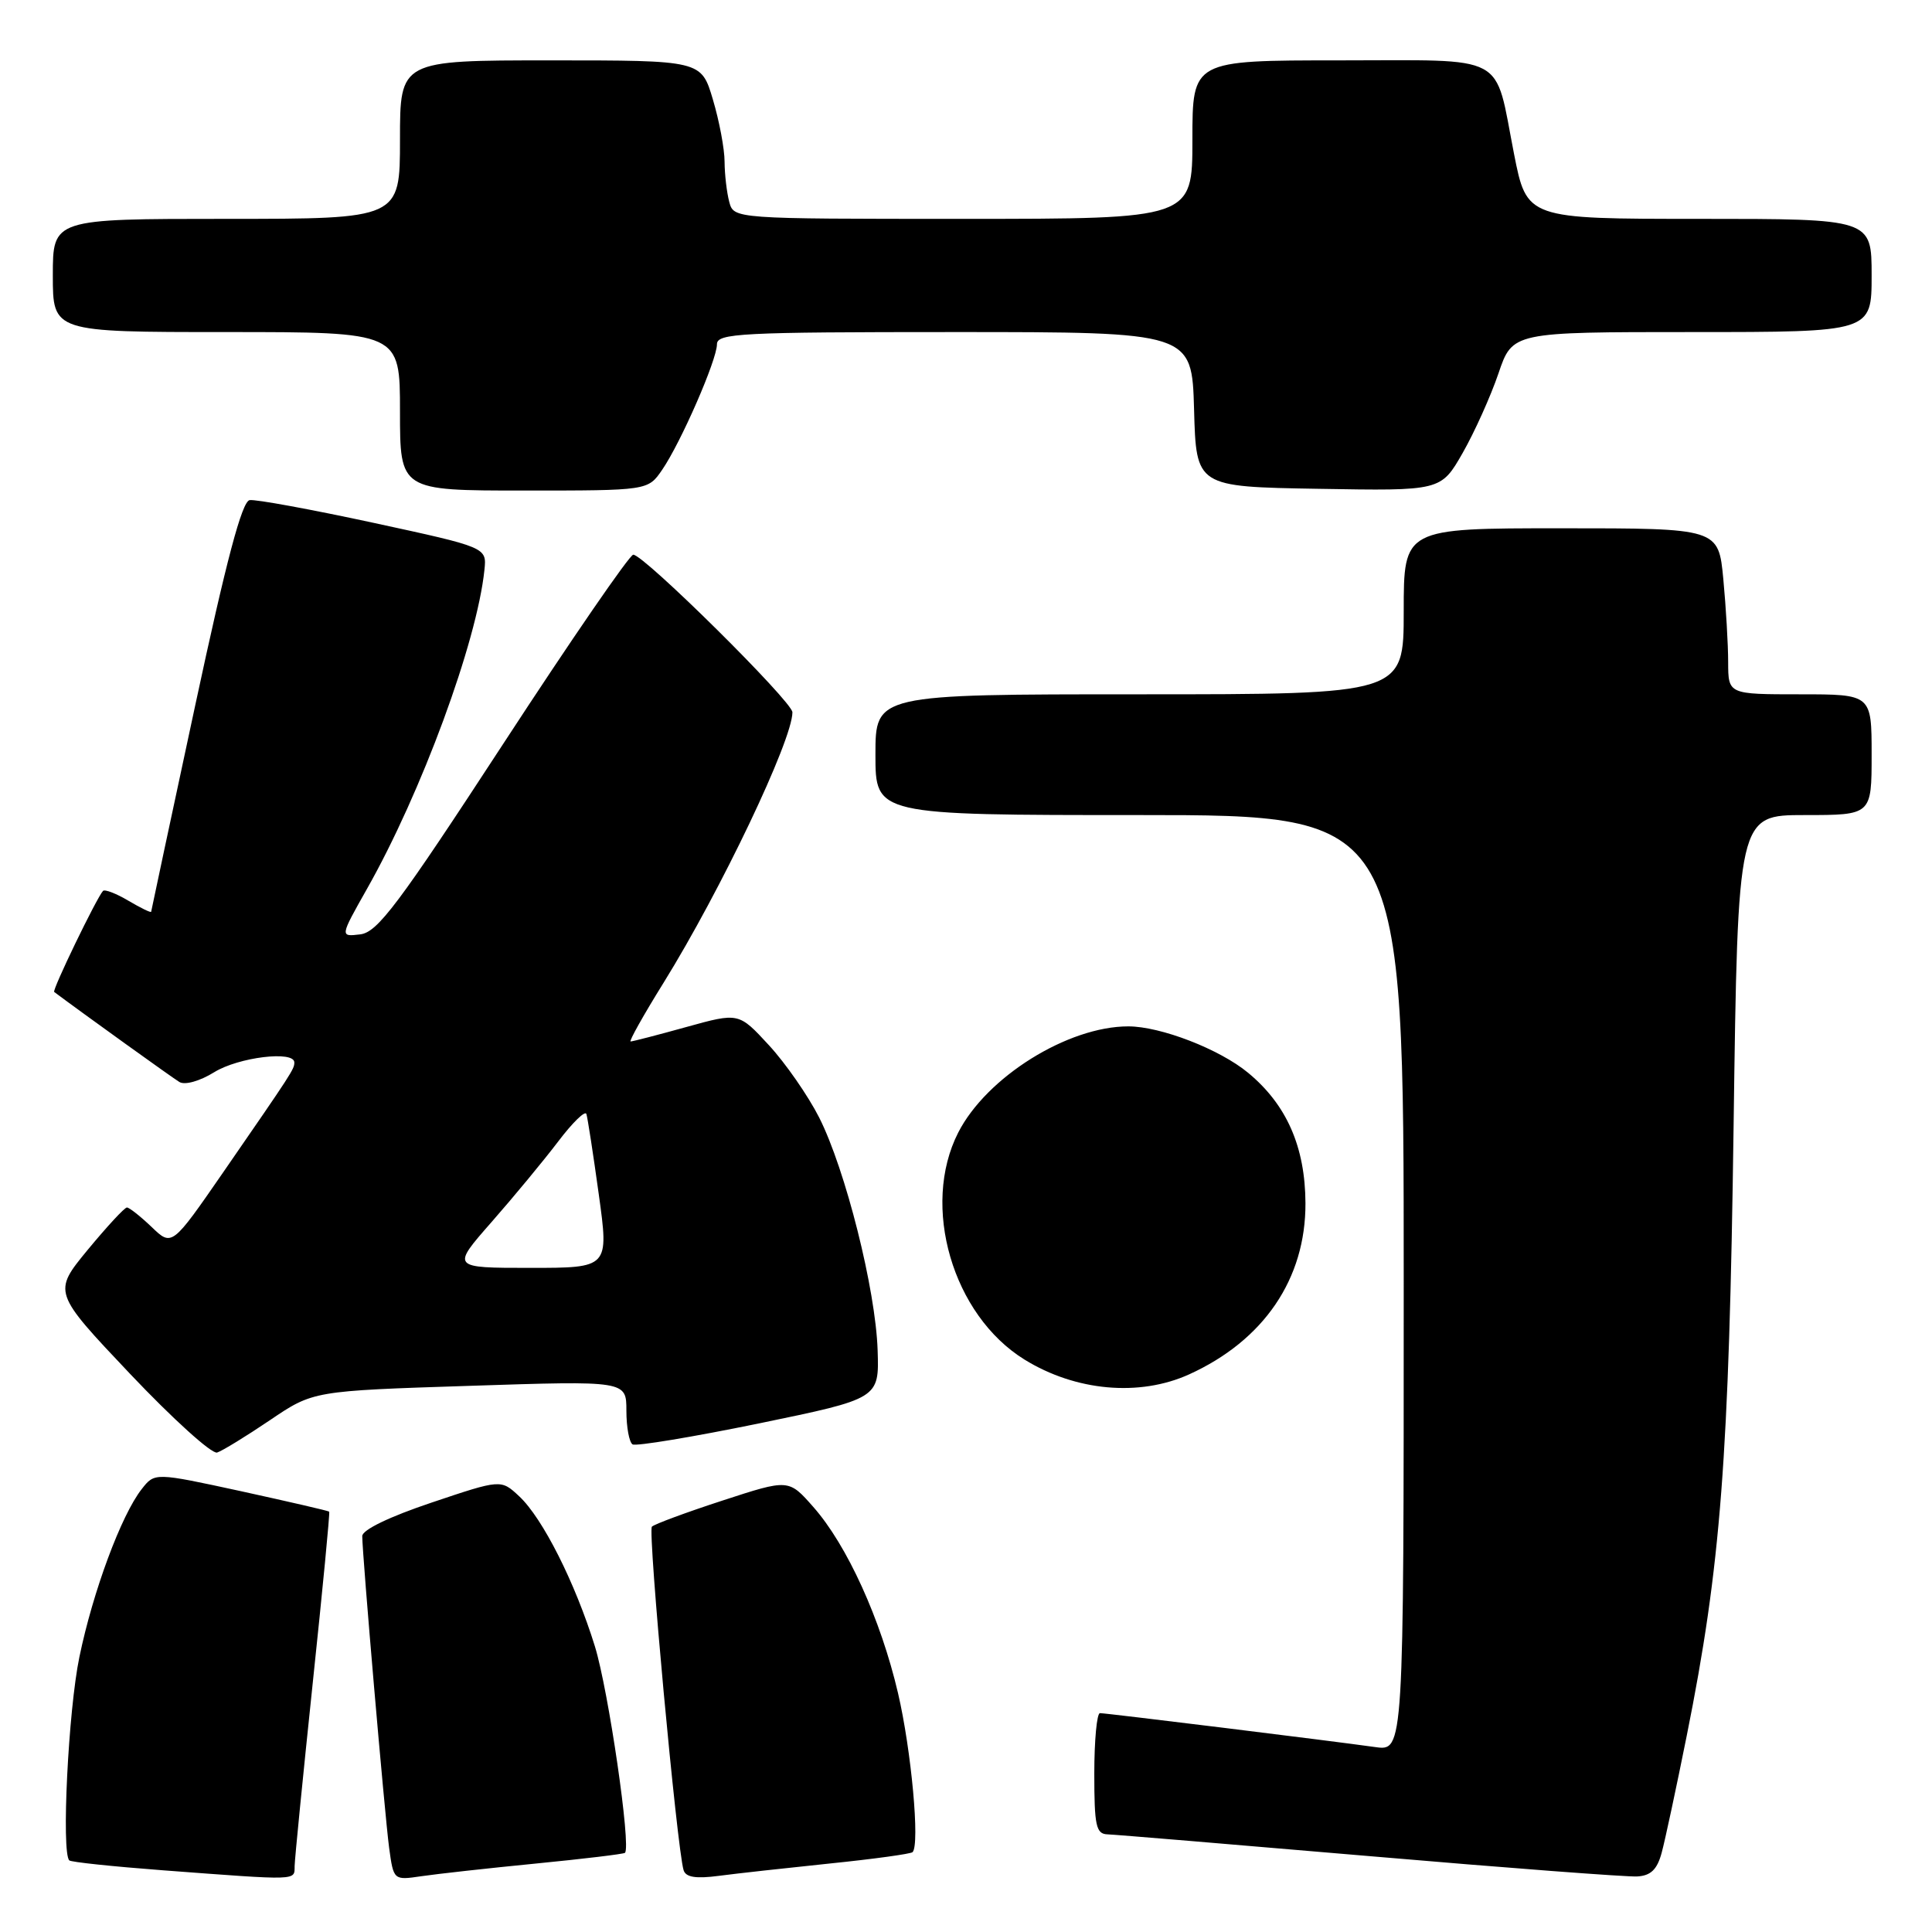 <?xml version="1.0" encoding="UTF-8" standalone="no"?>
<!DOCTYPE svg PUBLIC "-//W3C//DTD SVG 1.1//EN" "http://www.w3.org/Graphics/SVG/1.1/DTD/svg11.dtd" >
<svg xmlns="http://www.w3.org/2000/svg" xmlns:xlink="http://www.w3.org/1999/xlink" version="1.1" viewBox="0 0 256 256">
 <g >
 <path fill="currentColor"
d=" M 39.04 247.25 C 39.06 246.29 40.14 235.38 41.44 223.00 C 42.75 210.62 43.73 200.41 43.62 200.30 C 43.52 200.19 38.27 198.98 31.97 197.60 C 20.50 195.11 20.50 195.11 18.78 197.31 C 16.07 200.75 12.31 210.89 10.52 219.56 C 9.05 226.64 8.12 245.45 9.18 246.51 C 9.40 246.74 14.97 247.32 21.54 247.82 C 39.77 249.19 39.00 249.21 39.04 247.25 Z  M 71.00 246.93 C 77.33 246.31 82.64 245.67 82.81 245.51 C 83.65 244.71 80.63 224.01 78.83 218.16 C 76.22 209.73 71.90 201.15 68.79 198.26 C 66.38 196.01 66.38 196.01 57.19 199.10 C 51.62 200.97 48.00 202.71 48.00 203.54 C 48.00 205.99 50.97 240.40 51.56 244.83 C 52.15 249.15 52.15 249.15 55.82 248.61 C 57.85 248.31 64.67 247.55 71.00 246.93 Z  M 109.99 246.92 C 115.77 246.33 120.68 245.65 120.92 245.42 C 121.91 244.43 120.76 231.92 118.99 224.34 C 116.70 214.55 112.23 204.72 107.76 199.67 C 104.50 195.97 104.50 195.97 95.74 198.83 C 90.92 200.40 86.71 201.96 86.38 202.29 C 85.81 202.85 89.70 244.92 90.58 247.81 C 90.87 248.75 92.21 248.96 95.24 248.56 C 97.58 248.25 104.22 247.52 109.99 246.92 Z  M 220.18 245.50 C 220.63 243.85 222.12 236.88 223.50 230.00 C 228.02 207.48 229.11 193.24 229.71 149.25 C 230.27 108.00 230.27 108.00 239.14 108.00 C 248.00 108.00 248.00 108.00 248.00 100.00 C 248.00 92.00 248.00 92.00 238.50 92.00 C 229.00 92.00 229.00 92.00 228.99 87.75 C 228.99 85.41 228.70 80.46 228.35 76.75 C 227.71 70.00 227.71 70.00 206.86 70.00 C 186.00 70.00 186.00 70.00 186.00 81.00 C 186.00 92.00 186.00 92.00 151.00 92.00 C 116.00 92.00 116.00 92.00 116.00 100.00 C 116.00 108.00 116.00 108.00 151.00 108.00 C 186.00 108.00 186.00 108.00 186.00 170.01 C 186.00 232.02 186.00 232.02 182.25 231.50 C 176.36 230.67 146.58 227.00 145.75 227.00 C 145.34 227.00 145.00 230.60 145.00 235.00 C 145.00 241.93 145.23 243.01 146.75 243.06 C 147.71 243.09 163.35 244.40 181.50 245.95 C 199.65 247.51 215.60 248.72 216.93 248.64 C 218.74 248.54 219.58 247.72 220.18 245.50 Z  M 35.77 188.18 C 41.50 184.30 41.50 184.30 62.25 183.63 C 83.00 182.95 83.00 182.95 83.00 186.92 C 83.00 189.10 83.37 191.11 83.82 191.39 C 84.26 191.66 91.80 190.41 100.57 188.61 C 116.50 185.32 116.50 185.32 116.29 178.91 C 116.03 170.86 112.03 154.97 108.54 148.07 C 107.07 145.18 104.08 140.87 101.88 138.49 C 97.89 134.16 97.89 134.16 90.96 136.08 C 87.15 137.14 83.82 138.00 83.56 138.00 C 83.31 138.00 85.27 134.49 87.94 130.20 C 95.51 117.99 105.00 98.07 105.00 94.38 C 105.00 92.98 85.33 73.50 83.91 73.50 C 83.43 73.50 75.69 84.75 66.72 98.50 C 52.74 119.92 50.02 123.55 47.72 123.81 C 45.04 124.13 45.04 124.13 48.61 117.81 C 55.83 105.07 63.21 85.04 64.19 75.51 C 64.50 72.53 64.50 72.53 49.50 69.28 C 41.25 67.50 33.86 66.14 33.08 66.27 C 32.06 66.43 29.99 74.24 25.86 93.50 C 22.67 108.35 20.05 120.64 20.03 120.81 C 20.01 120.98 18.66 120.32 17.03 119.36 C 15.40 118.39 13.88 117.81 13.65 118.05 C 12.79 118.99 6.88 131.21 7.18 131.44 C 10.95 134.26 22.84 142.81 23.77 143.37 C 24.50 143.81 26.47 143.26 28.39 142.07 C 31.61 140.08 39.00 139.18 39.00 140.78 C 39.00 141.67 38.77 142.02 29.58 155.33 C 22.78 165.17 22.78 165.17 20.09 162.58 C 18.60 161.16 17.13 160.00 16.82 160.00 C 16.50 160.00 14.17 162.53 11.62 165.61 C 7.00 171.23 7.00 171.23 17.25 182.06 C 22.89 188.01 28.07 192.70 28.77 192.47 C 29.47 192.24 32.62 190.31 35.77 188.18 Z  M 157.57 182.11 C 167.47 177.61 173.02 169.45 172.98 159.43 C 172.95 151.98 170.49 146.37 165.38 142.15 C 161.60 139.02 153.79 136.00 149.50 136.00 C 141.48 136.00 130.72 142.72 126.97 150.07 C 122.00 159.81 126.22 174.26 135.75 180.15 C 142.53 184.34 150.98 185.10 157.57 182.11 Z  M 87.74 62.25 C 90.23 58.62 95.00 47.68 95.00 45.62 C 95.00 44.16 98.09 44.00 126.47 44.00 C 157.93 44.00 157.93 44.00 158.22 54.25 C 158.50 64.50 158.50 64.50 174.72 64.77 C 190.93 65.05 190.93 65.05 193.81 60.02 C 195.39 57.25 197.52 52.51 198.55 49.49 C 200.41 44.00 200.41 44.00 224.21 44.00 C 248.00 44.00 248.00 44.00 248.00 36.50 C 248.00 29.00 248.00 29.00 225.16 29.00 C 202.31 29.00 202.31 29.00 200.61 20.36 C 197.97 6.89 200.05 8.00 177.46 8.00 C 158.00 8.00 158.00 8.00 158.00 18.50 C 158.00 29.00 158.00 29.00 127.62 29.00 C 97.23 29.00 97.23 29.00 96.63 26.75 C 96.30 25.51 96.02 23.12 96.01 21.43 C 96.01 19.74 95.31 16.03 94.46 13.18 C 92.92 8.00 92.92 8.00 72.96 8.00 C 53.00 8.00 53.00 8.00 53.00 18.50 C 53.00 29.00 53.00 29.00 30.00 29.00 C 7.00 29.00 7.00 29.00 7.00 36.50 C 7.00 44.00 7.00 44.00 30.00 44.00 C 53.00 44.00 53.00 44.00 53.00 54.50 C 53.00 65.00 53.00 65.00 69.43 65.00 C 85.86 65.00 85.86 65.00 87.74 62.25 Z  M 65.15 161.91 C 68.09 158.56 72.05 153.77 73.95 151.27 C 75.85 148.76 77.54 147.11 77.70 147.61 C 77.86 148.10 78.60 152.89 79.34 158.25 C 80.69 168.00 80.69 168.00 70.25 168.00 C 59.80 168.00 59.80 168.00 65.15 161.91 Z "/>
</g>
</svg>